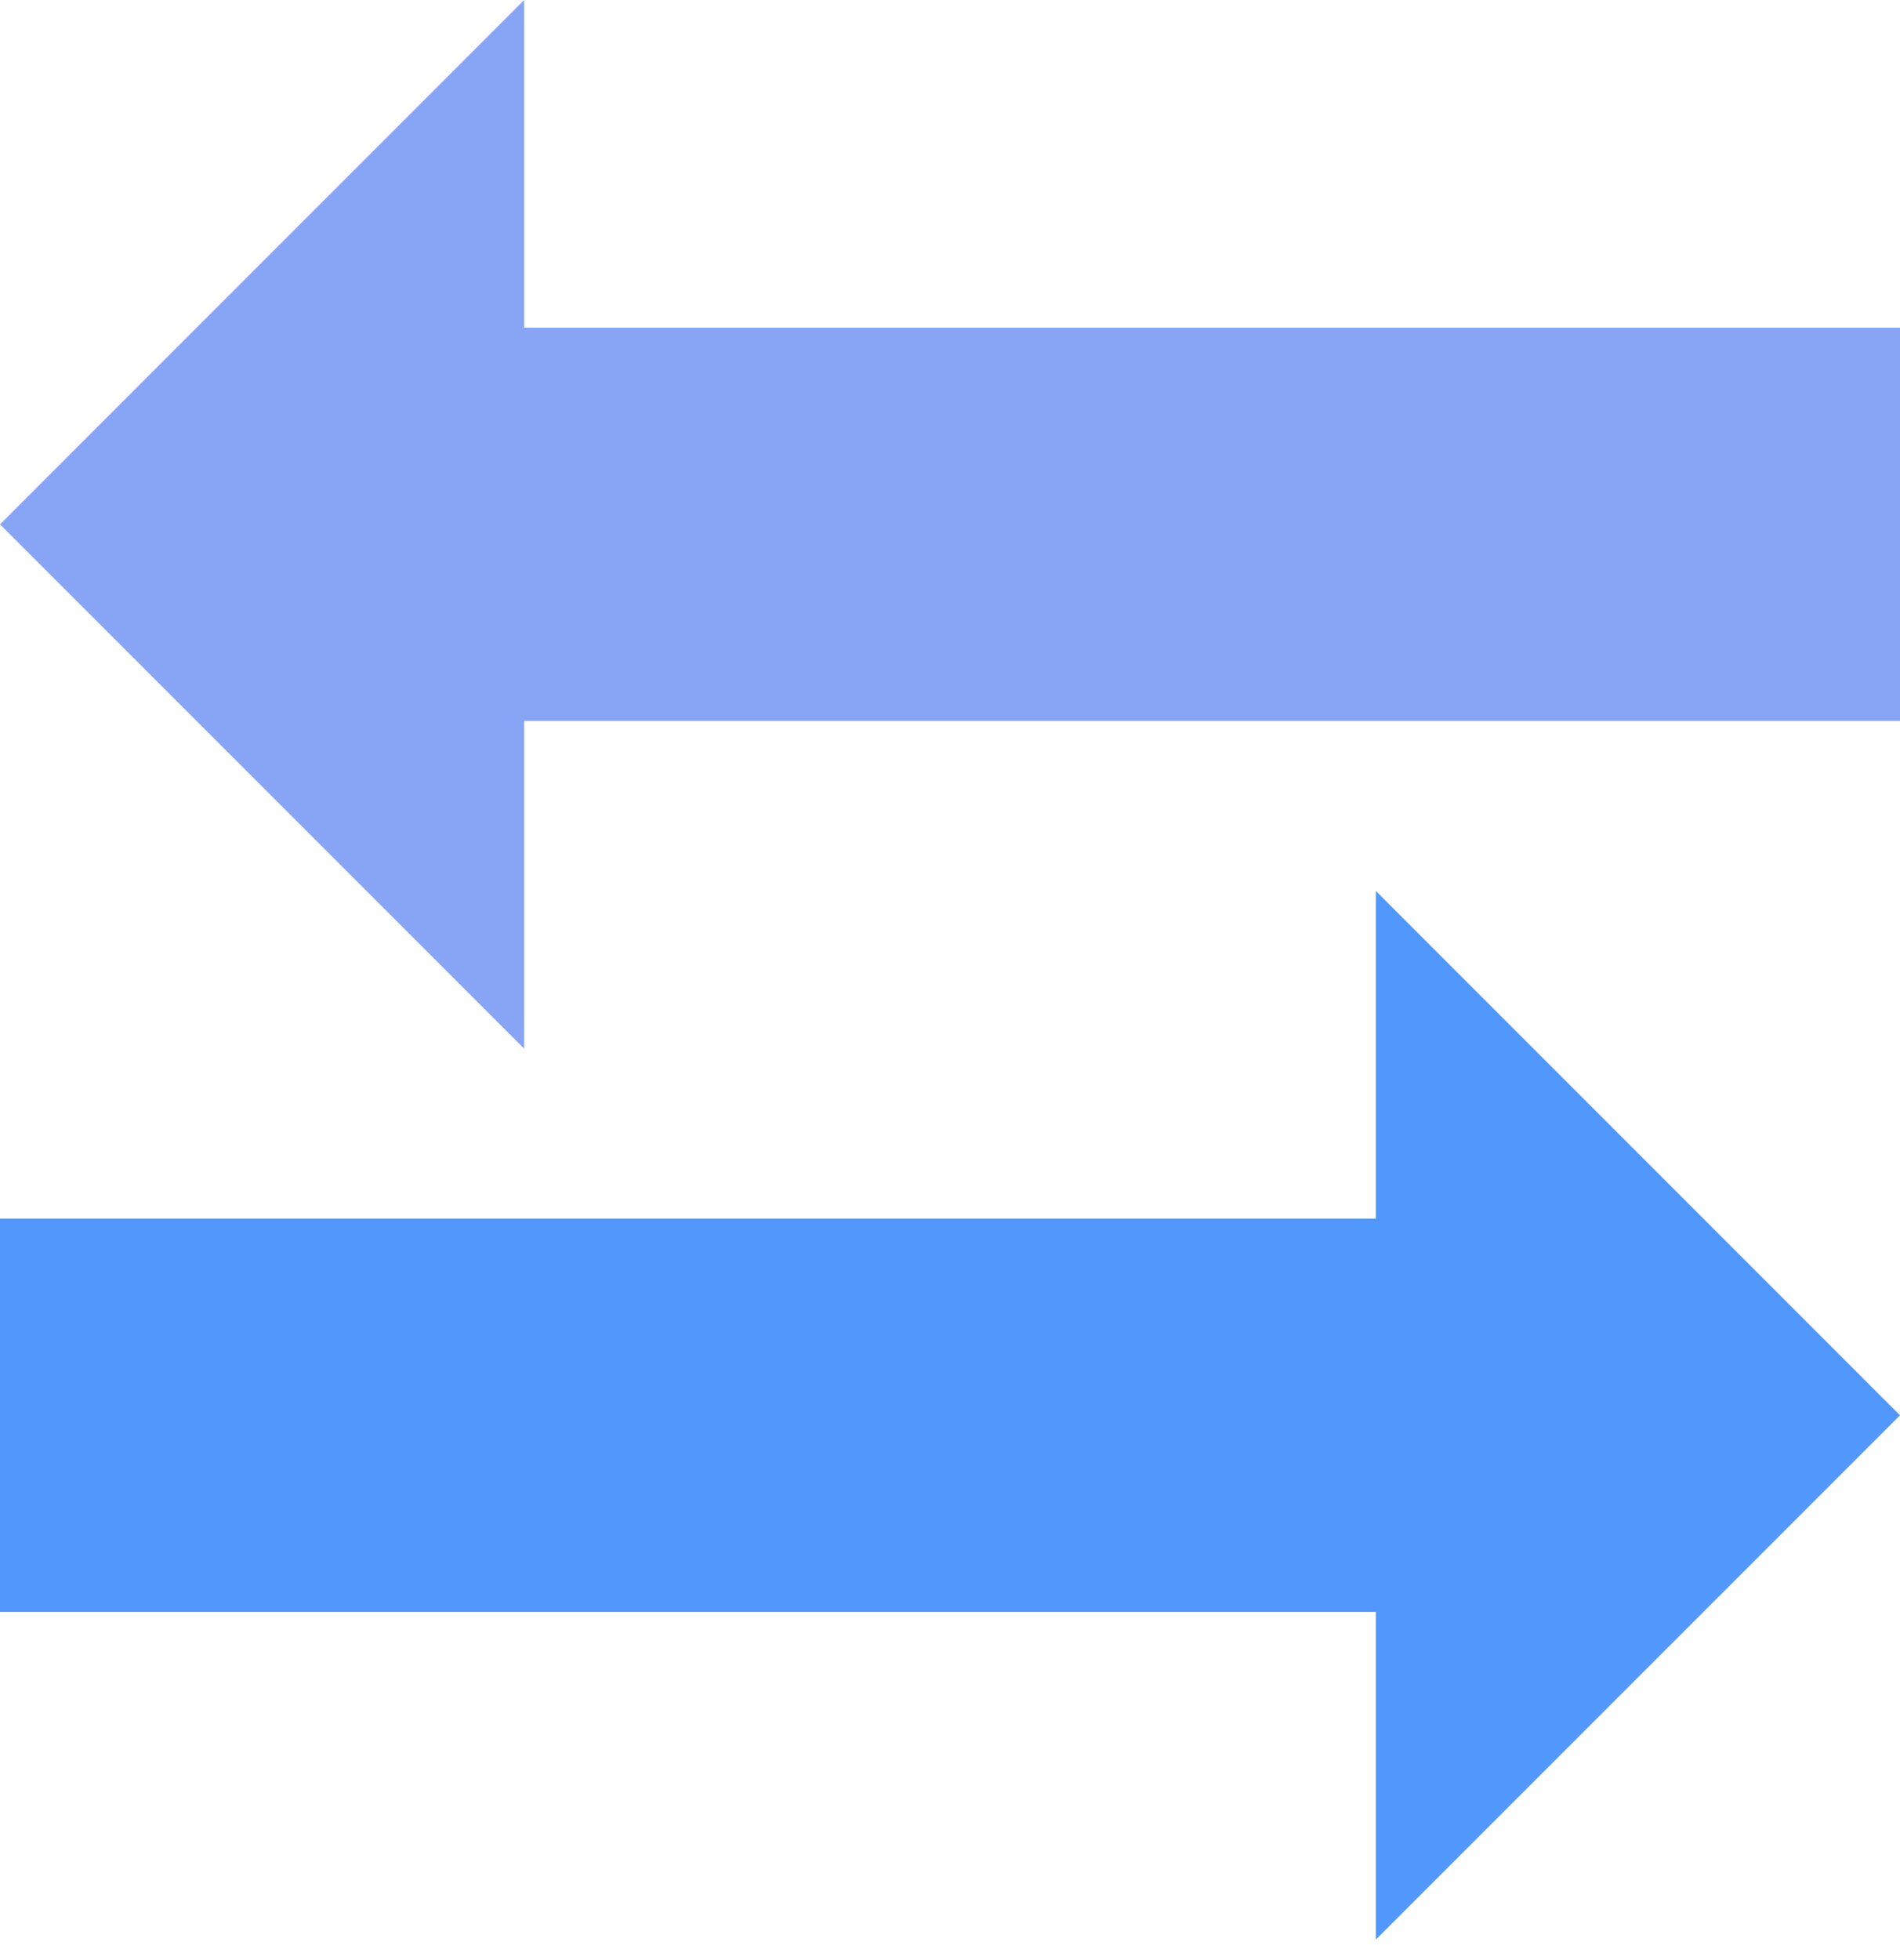 <svg width="32" height="33" viewBox="0 0 32 33" fill="none" xmlns="http://www.w3.org/2000/svg">
<path d="M0 8.828L8.828 0V5.517H32V12.138H8.828V17.655L0 8.828Z" fill="#88A5F5"/>
<path d="M32 23.828L23.172 15V20.517H0V27.138H23.172V32.655L32 23.828Z" fill="#5297FC"/>
</svg>

